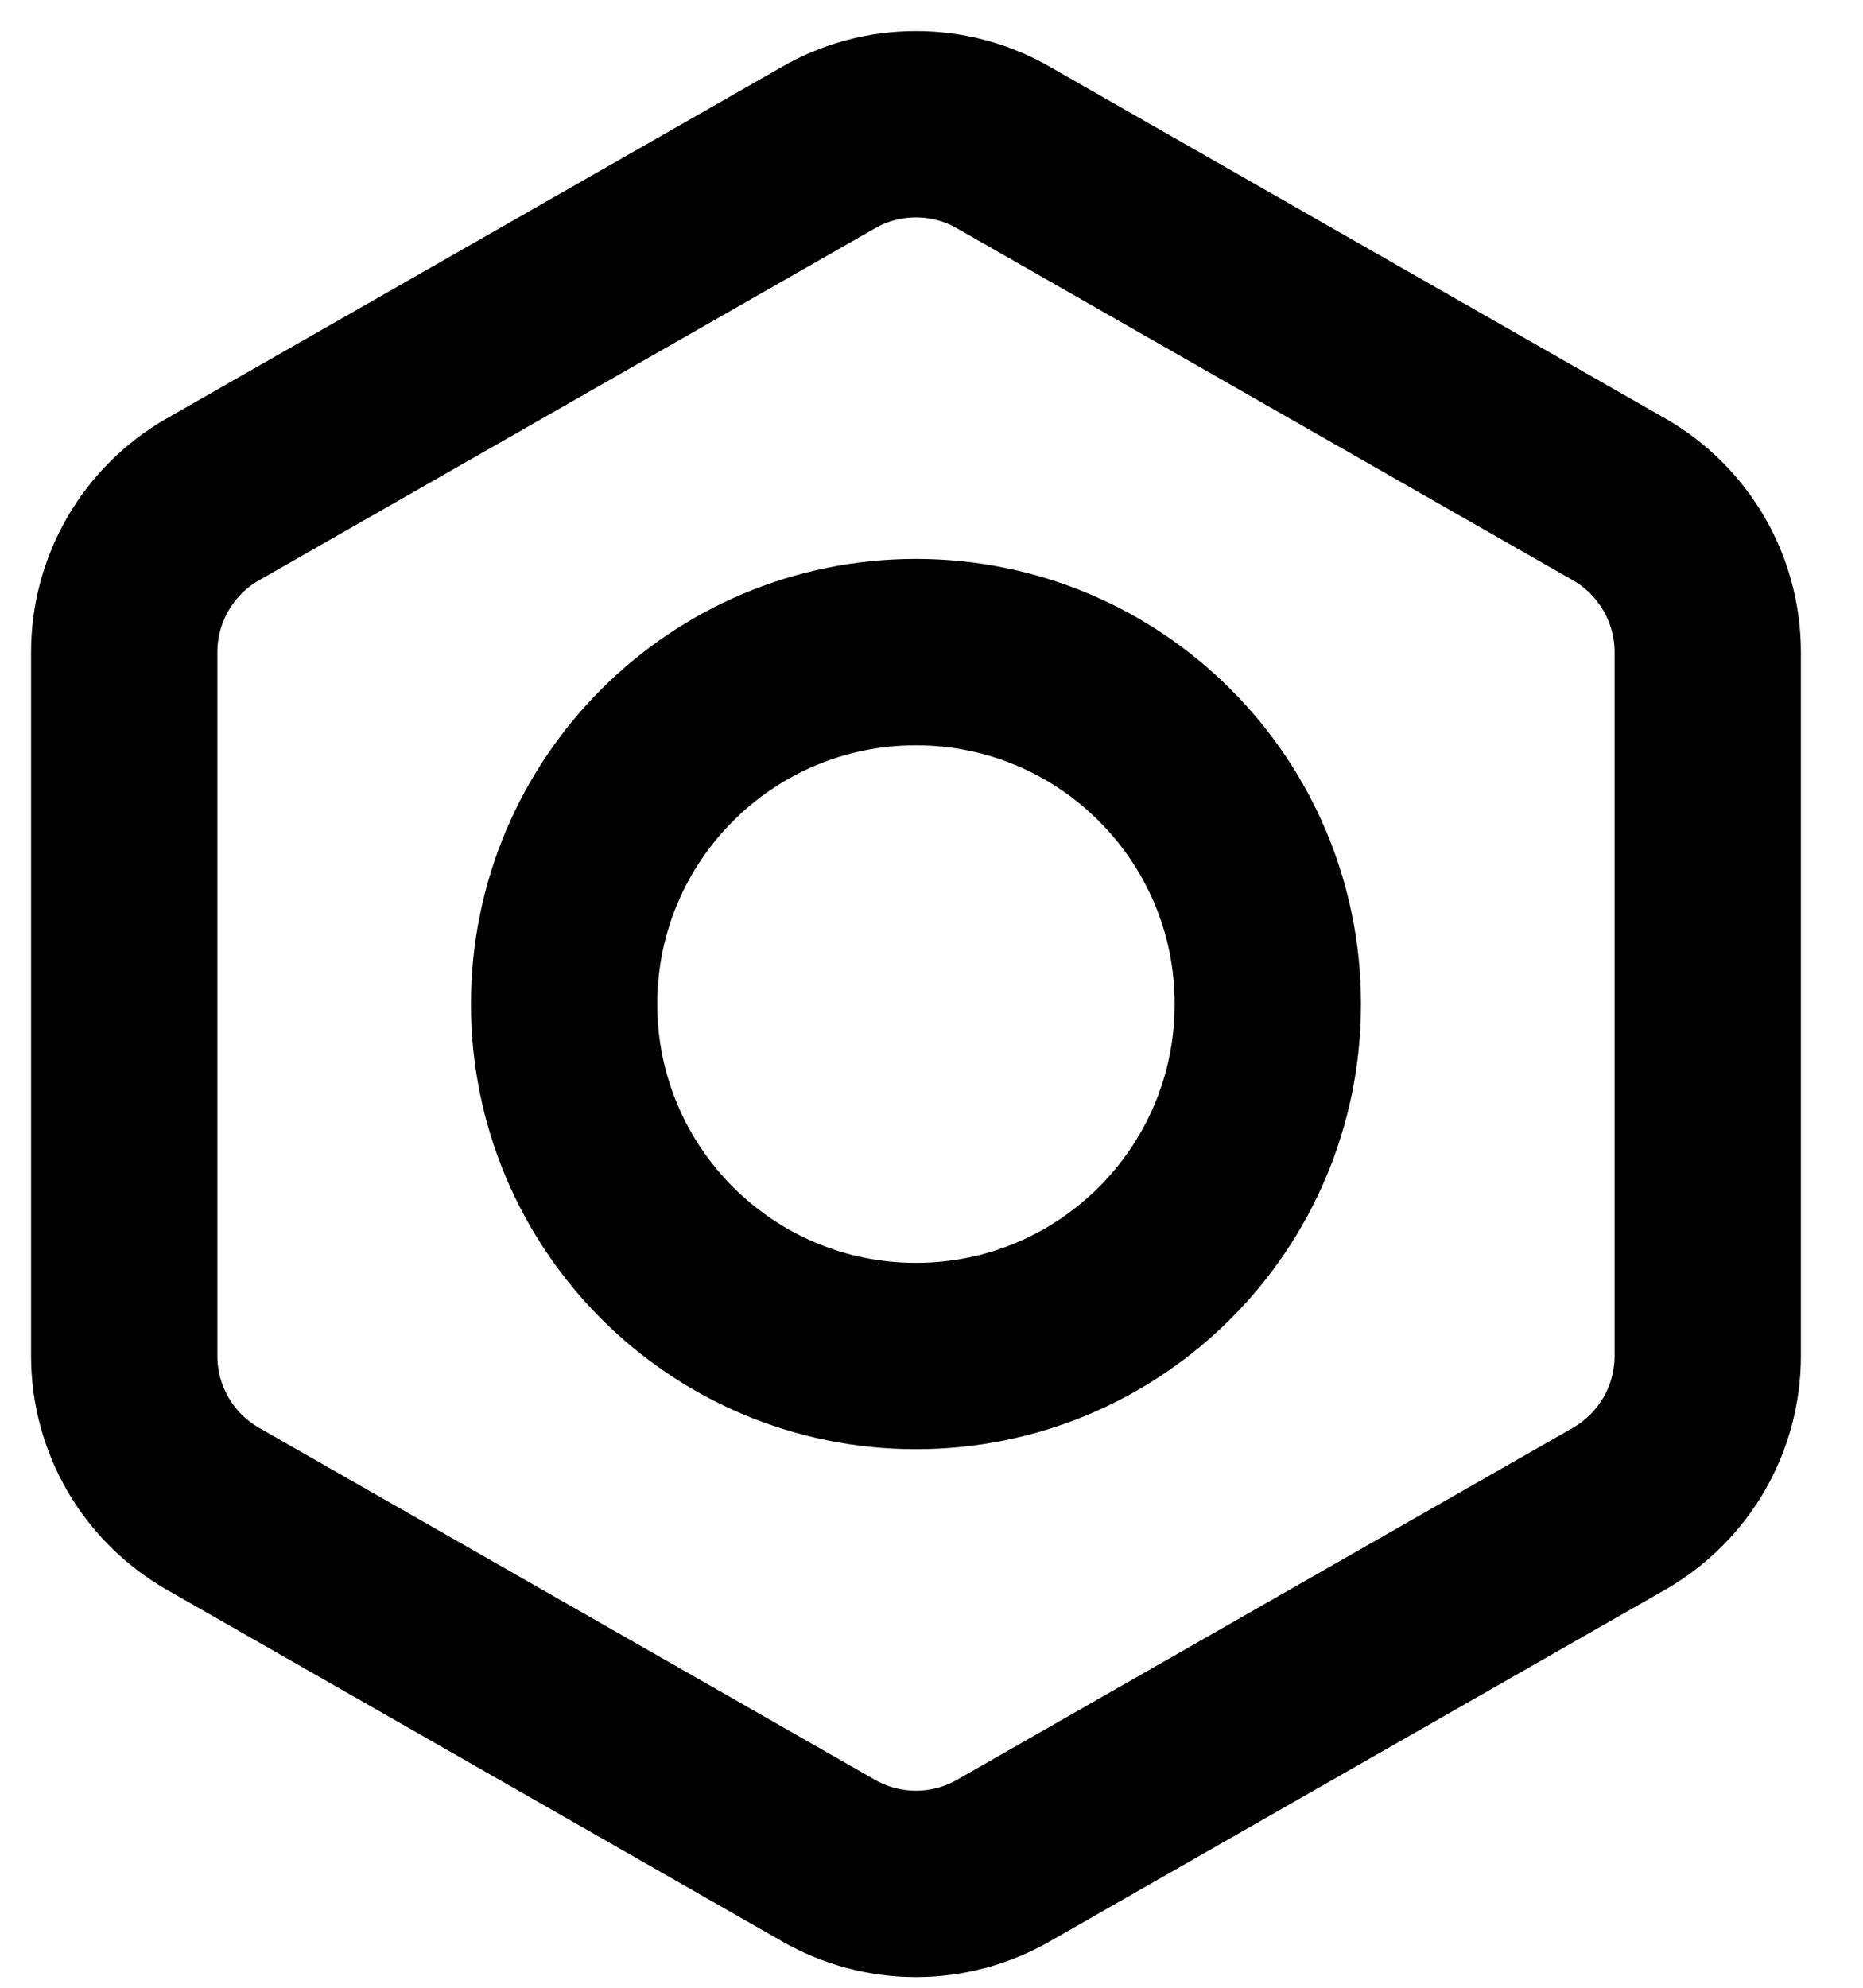 <svg width="15" height="16" viewBox="0 0 15 16" fill="none" xmlns="http://www.w3.org/2000/svg">
<path d="M13.75 10.915V5.249C13.75 5 13.684 4.756 13.56 4.541C13.435 4.326 13.257 4.147 13.042 4.023L8.083 1.19C7.868 1.065 7.624 1 7.375 1C7.126 1 6.882 1.065 6.667 1.19L1.708 4.023C1.493 4.147 1.314 4.326 1.19 4.541C1.066 4.756 1 5 1 5.249V10.915C1 11.164 1.066 11.408 1.19 11.623C1.314 11.838 1.493 12.016 1.708 12.141L6.667 14.974C6.882 15.098 7.126 15.164 7.375 15.164C7.624 15.164 7.868 15.098 8.083 14.974L13.042 12.141C13.257 12.016 13.435 11.838 13.56 11.623C13.684 11.408 13.75 11.164 13.75 10.915Z" stroke="black" stroke-width="1.5" stroke-linecap="round" stroke-linejoin="round"/>
<path d="M7.375 10.915C8.94 10.915 10.208 9.647 10.208 8.082C10.208 6.517 8.94 5.249 7.375 5.249C5.81 5.249 4.542 6.517 4.542 8.082C4.542 9.647 5.81 10.915 7.375 10.915Z" stroke="black" stroke-width="1.5" stroke-linecap="round" stroke-linejoin="round"/>
</svg>
